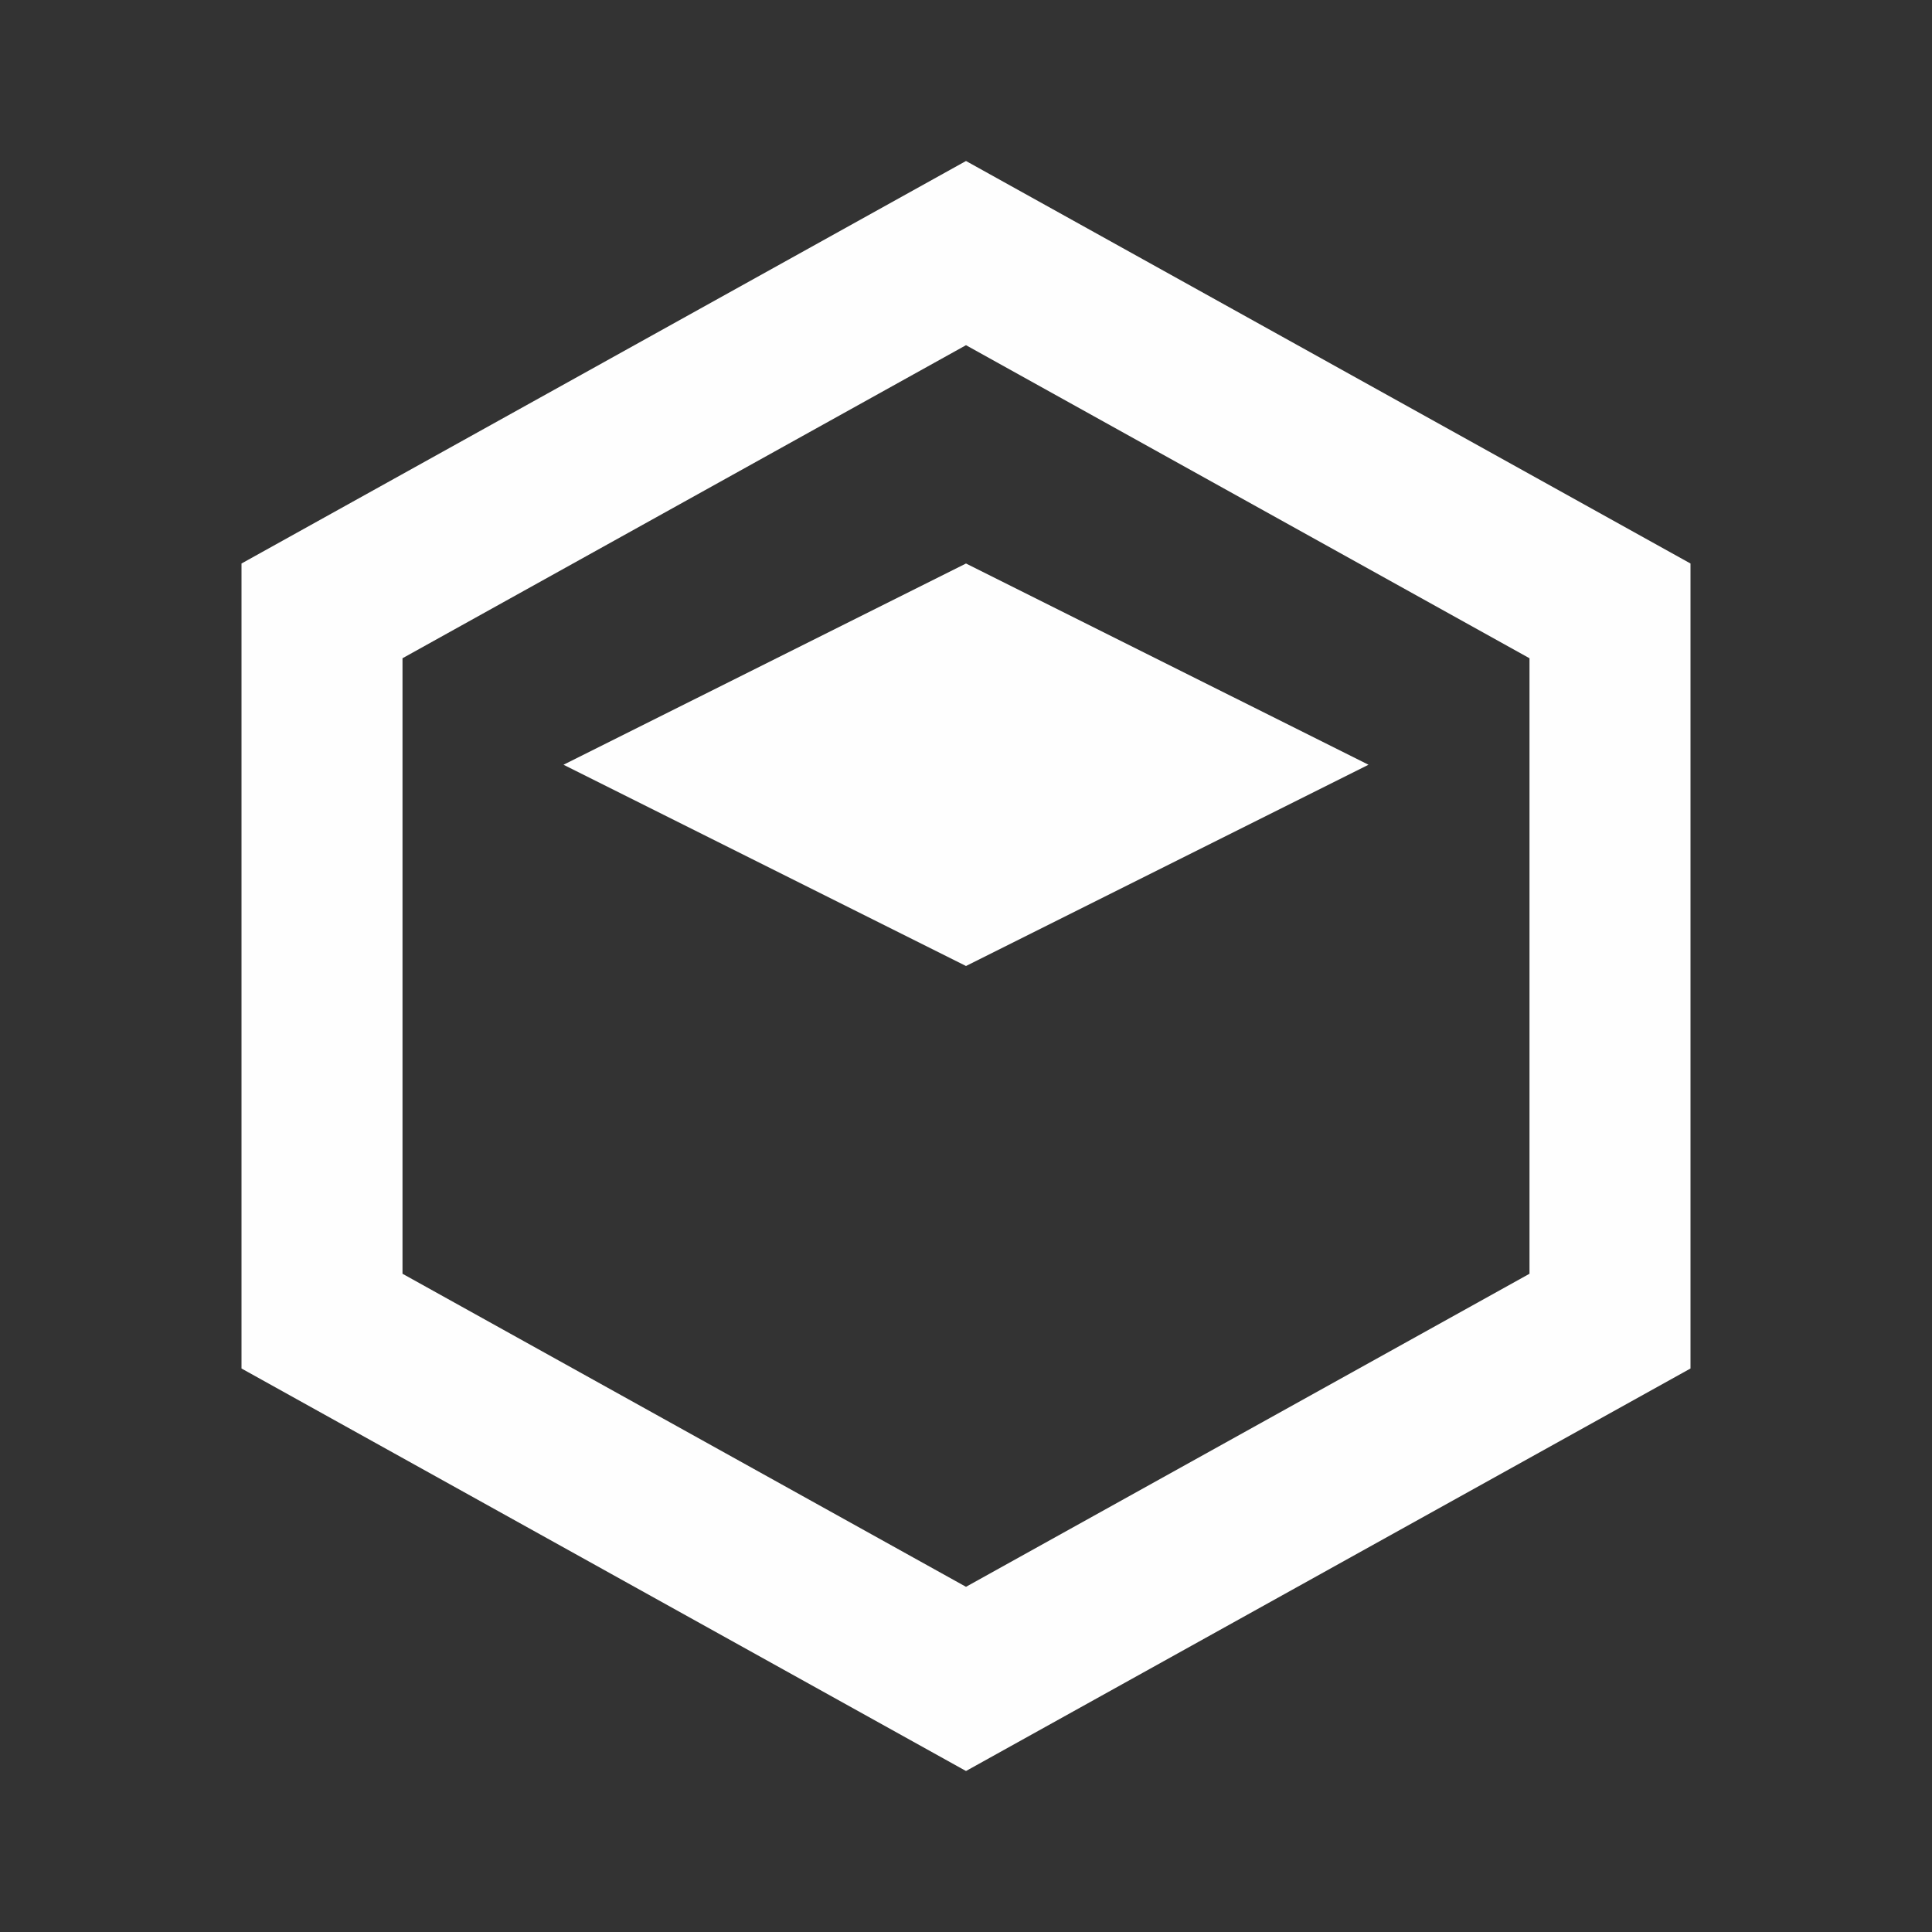 <svg width="24" height="24" viewBox="0 0 24 24" fill="none" xmlns="http://www.w3.org/2000/svg">
<rect x="0" y="0" width="24" height="24" fill="#333333" stroke="none"/>
<path fill-rule="evenodd" clip-rule="evenodd" d="M12 4.288L19 8.177V15.823L12 19.712L5 15.823V8.177L12 4.288ZM21 7V17L12 22L3 17V7L12 2L21 7ZM12 7L7 9.5L12 12L17 9.5L12 7Z" fill="#FEFEFE"/>
</svg>
